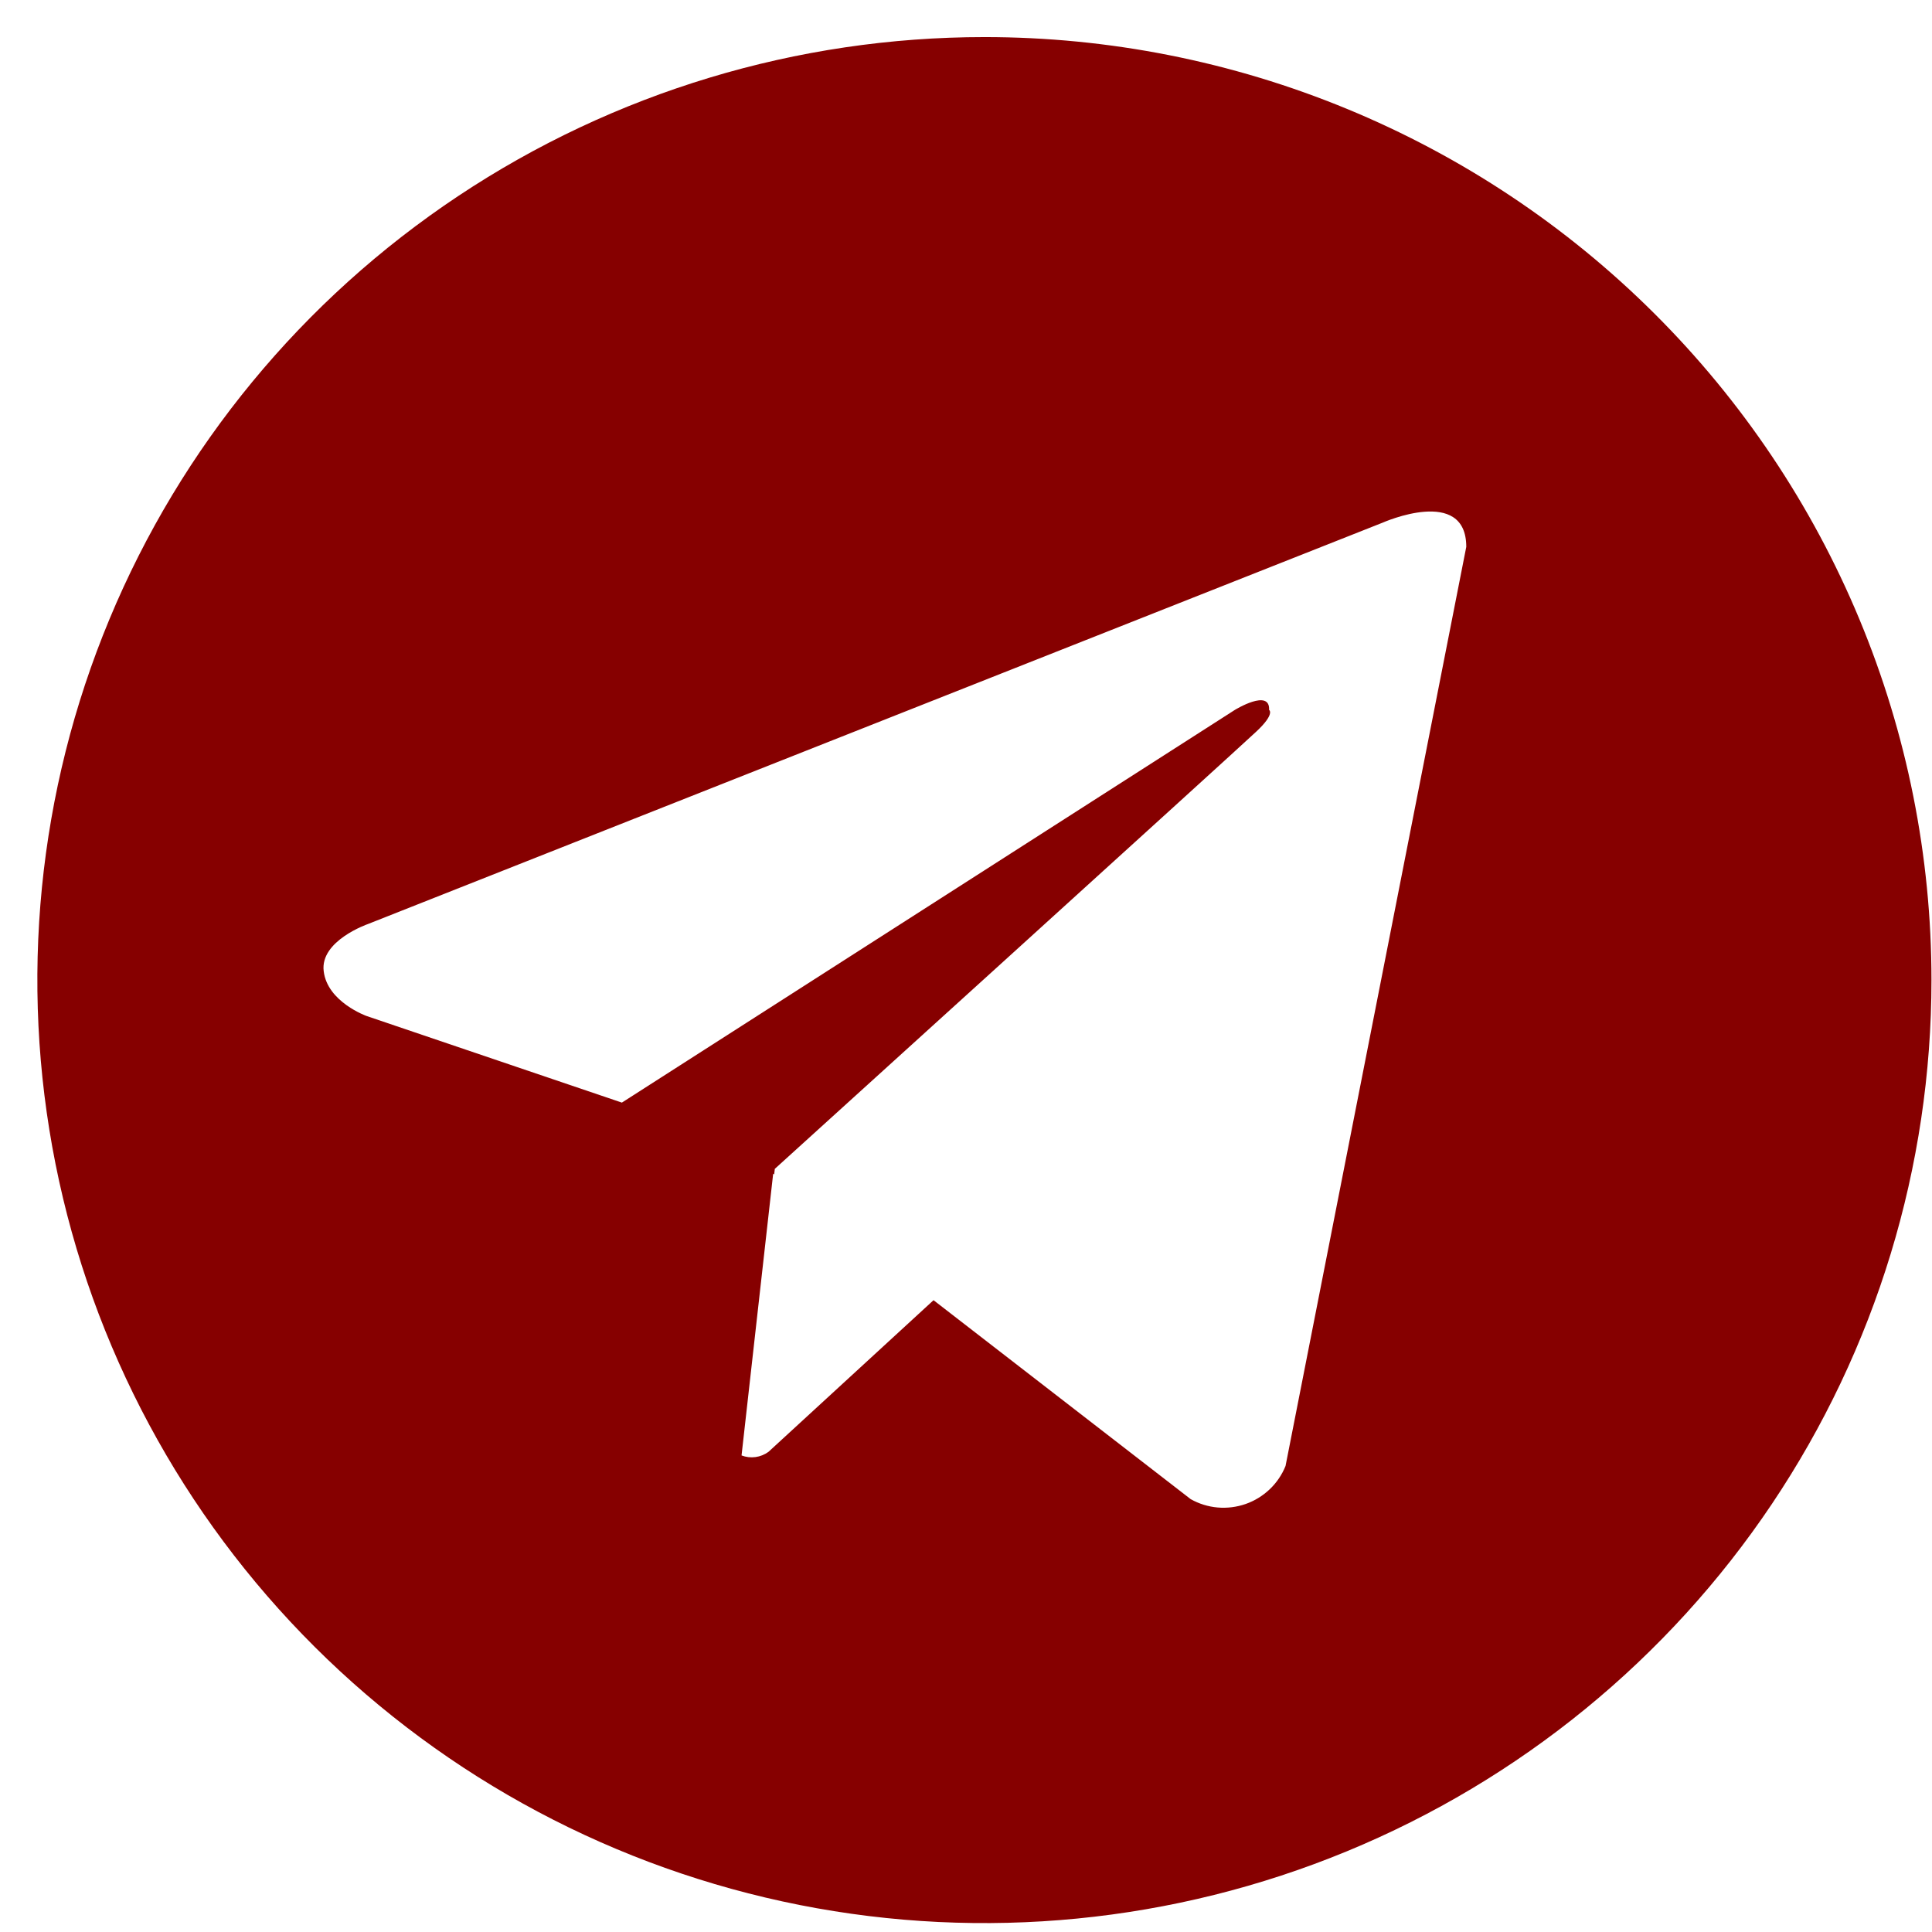 <svg width="51" height="51" viewBox="0 0 51 51" fill="none" xmlns="http://www.w3.org/2000/svg">
<path d="M25.986 0.979C21.041 0.979 16.208 2.439 12.097 5.174C7.985 7.909 4.781 11.797 2.889 16.346C0.997 20.894 0.502 25.899 1.466 30.728C2.431 35.557 4.812 39.993 8.308 43.474C11.804 46.956 16.259 49.326 21.108 50.287C25.958 51.247 30.985 50.754 35.553 48.87C40.121 46.986 44.026 43.796 46.773 39.702C49.52 35.608 50.986 30.795 50.986 25.872C50.986 22.603 50.34 19.366 49.083 16.345C47.827 13.325 45.986 10.581 43.664 8.269C41.343 5.957 38.587 4.124 35.553 2.873C32.52 1.622 29.269 0.978 25.986 0.979V0.979ZM33.935 38.698C33.841 38.931 33.699 39.14 33.517 39.313C33.335 39.486 33.119 39.619 32.881 39.702C32.644 39.784 32.392 39.816 32.142 39.794C31.891 39.772 31.648 39.696 31.43 39.573L24.643 34.322L20.287 38.324C20.186 38.398 20.068 38.446 19.943 38.463C19.819 38.48 19.692 38.465 19.575 38.42L20.41 30.981L20.436 31.002L20.453 30.855C20.453 30.855 32.666 19.784 33.163 19.312C33.667 18.842 33.501 18.74 33.501 18.74C33.53 18.166 32.597 18.74 32.597 18.74L16.416 29.106L9.677 26.82C9.677 26.82 8.642 26.451 8.545 25.638C8.442 24.831 9.711 24.393 9.711 24.393L36.503 13.795C36.503 13.795 38.706 12.818 38.706 14.436L33.935 38.698Z" fill="#860000"/>
</svg>
